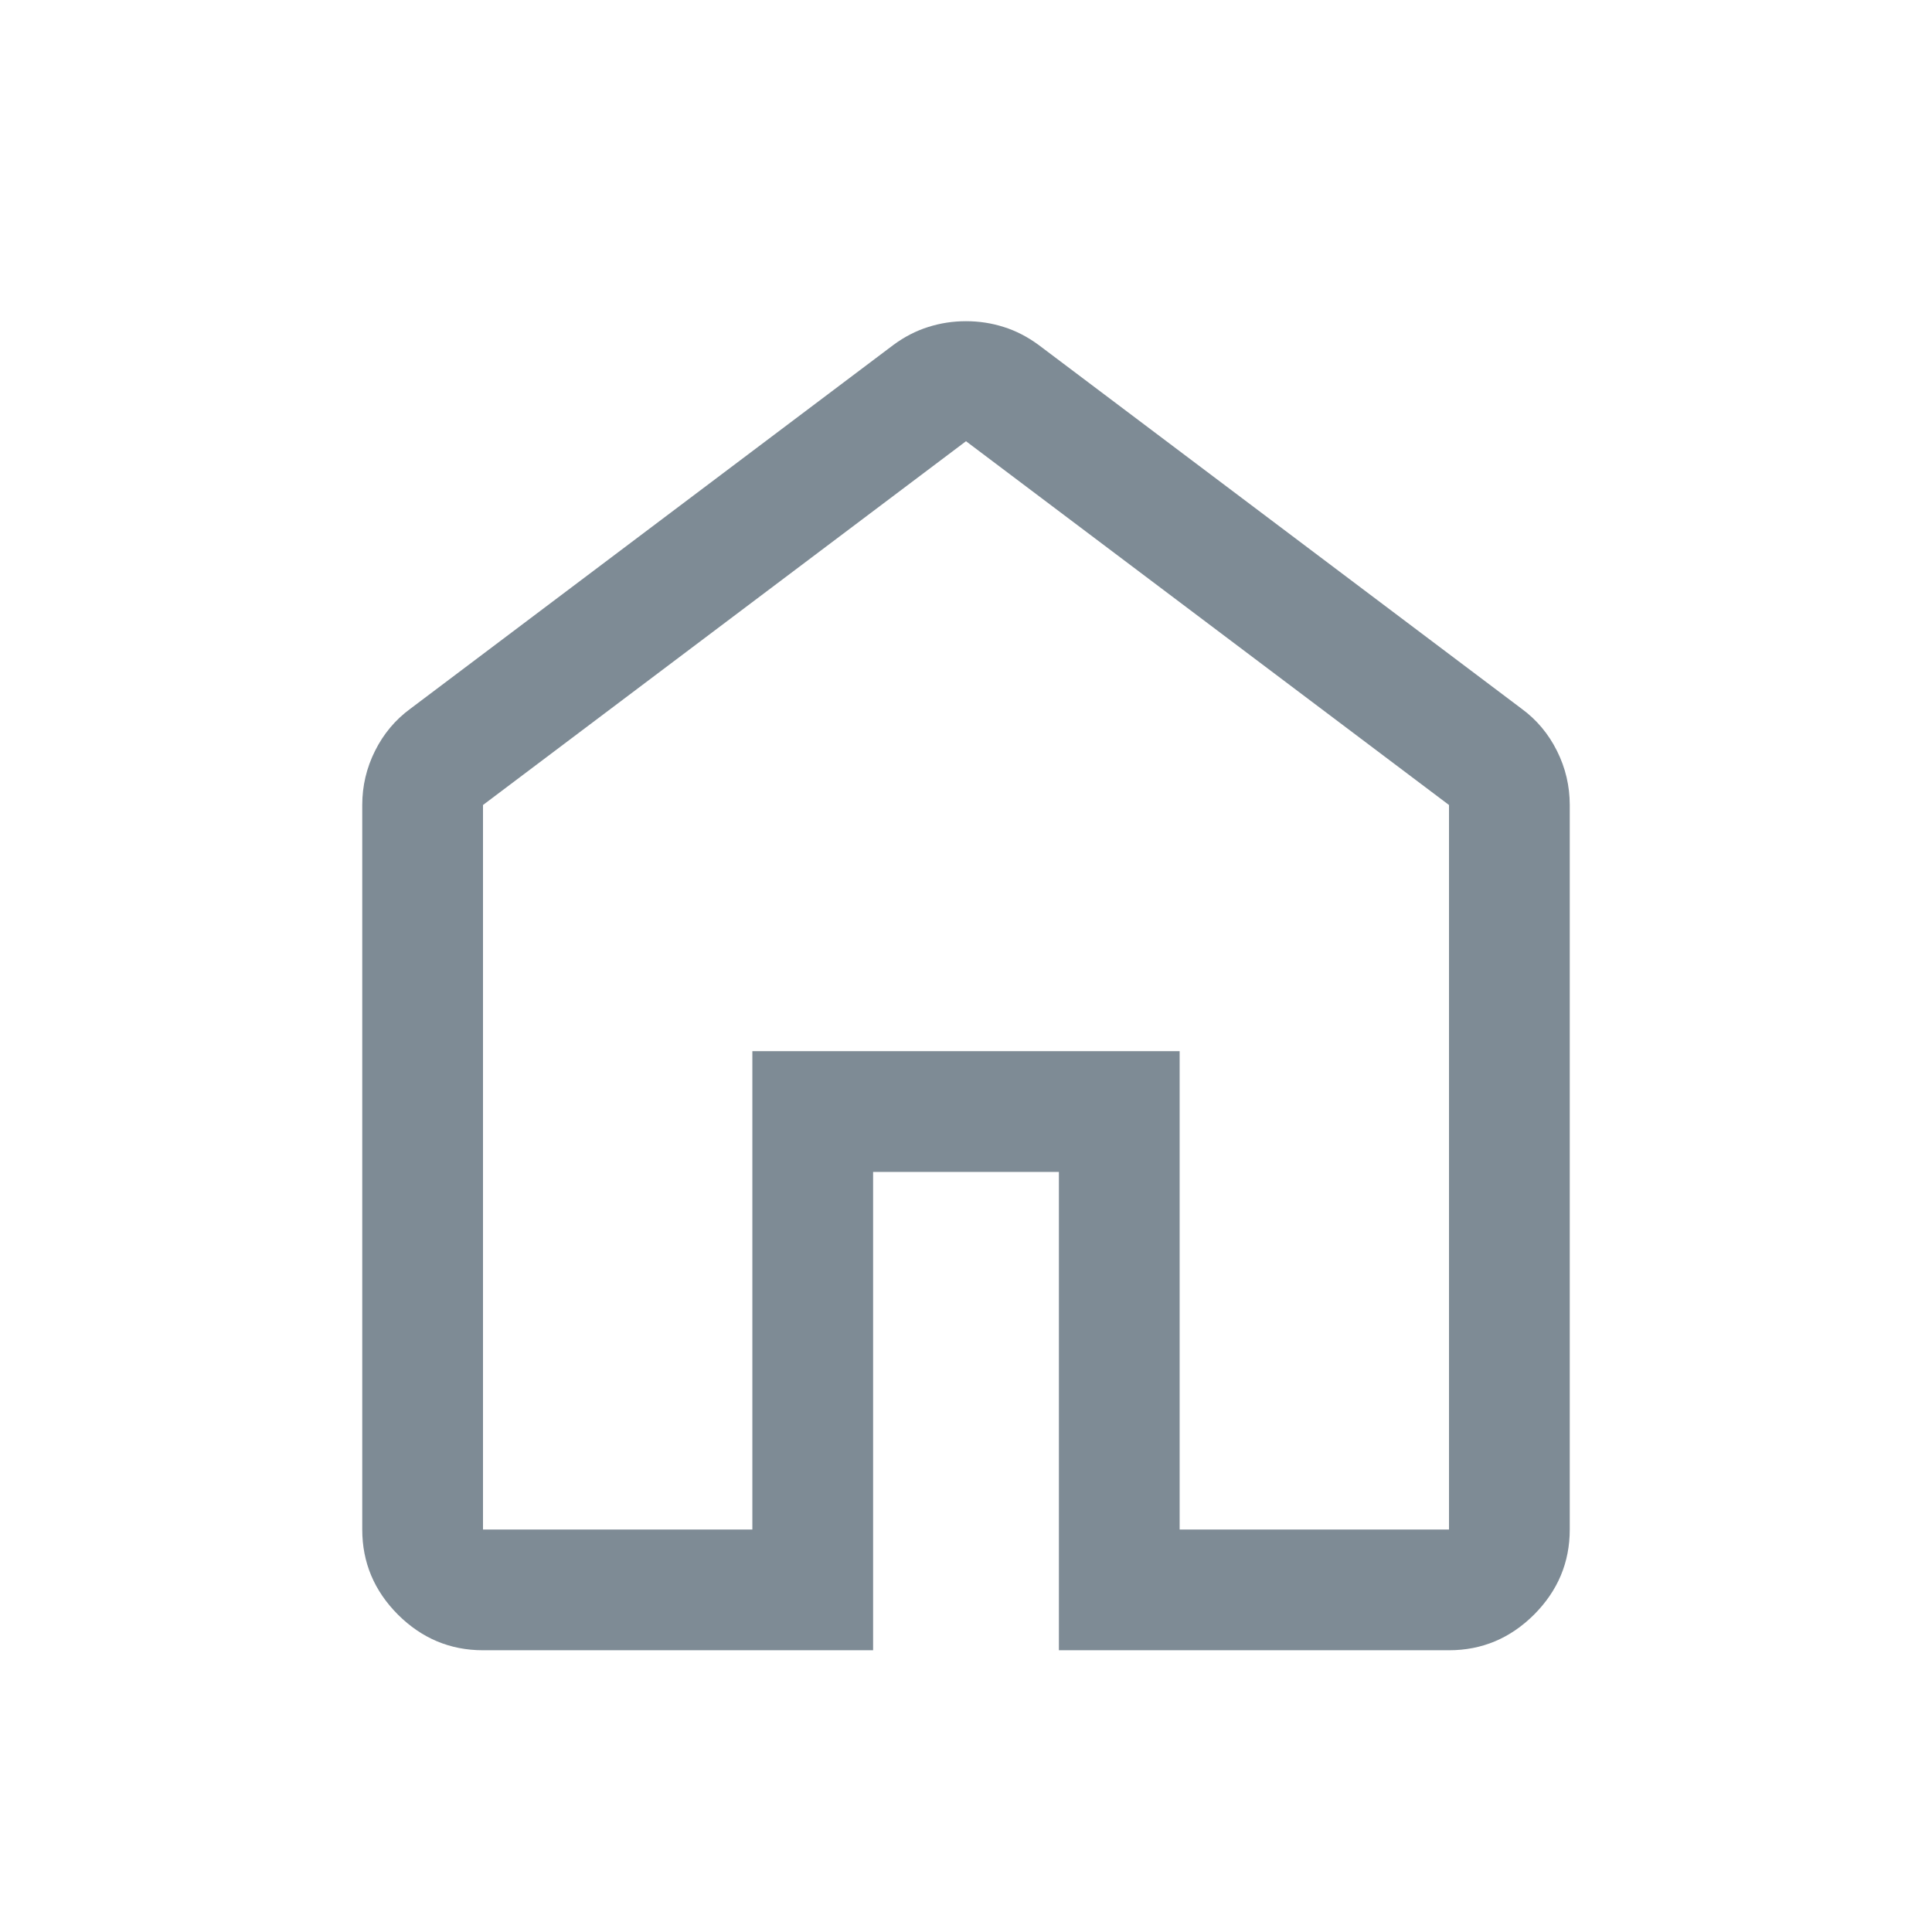 <svg width="24" height="24" viewBox="0 0 24 24" fill="none" xmlns="http://www.w3.org/2000/svg">
<mask id="mask0_82_1403" style="mask-type:alpha" maskUnits="userSpaceOnUse" x="0" y="0" width="24" height="24">
<rect width="24" height="24" fill="#D9D9D9"/>
</mask>
<g mask="url(#mask0_82_1403)">
<path d="M6 19H9.346V13.058H14.654V19H18V10L12 5.481L6 10V19ZM6 20.5C5.591 20.5 5.239 20.352 4.943 20.057C4.648 19.761 4.5 19.409 4.5 19V10C4.5 9.763 4.553 9.539 4.659 9.327C4.765 9.115 4.911 8.941 5.098 8.804L11.098 4.285C11.236 4.183 11.381 4.109 11.531 4.062C11.681 4.014 11.837 3.99 12 3.99C12.163 3.99 12.319 4.014 12.469 4.062C12.619 4.109 12.763 4.183 12.902 4.285L18.902 8.804C19.089 8.941 19.235 9.115 19.341 9.327C19.447 9.539 19.5 9.763 19.5 10V19C19.5 19.409 19.352 19.761 19.057 20.057C18.761 20.352 18.409 20.5 18 20.5H13.154V14.558H10.846V20.5H6Z" fill="#7E8B95"/>
</g>
</svg>
